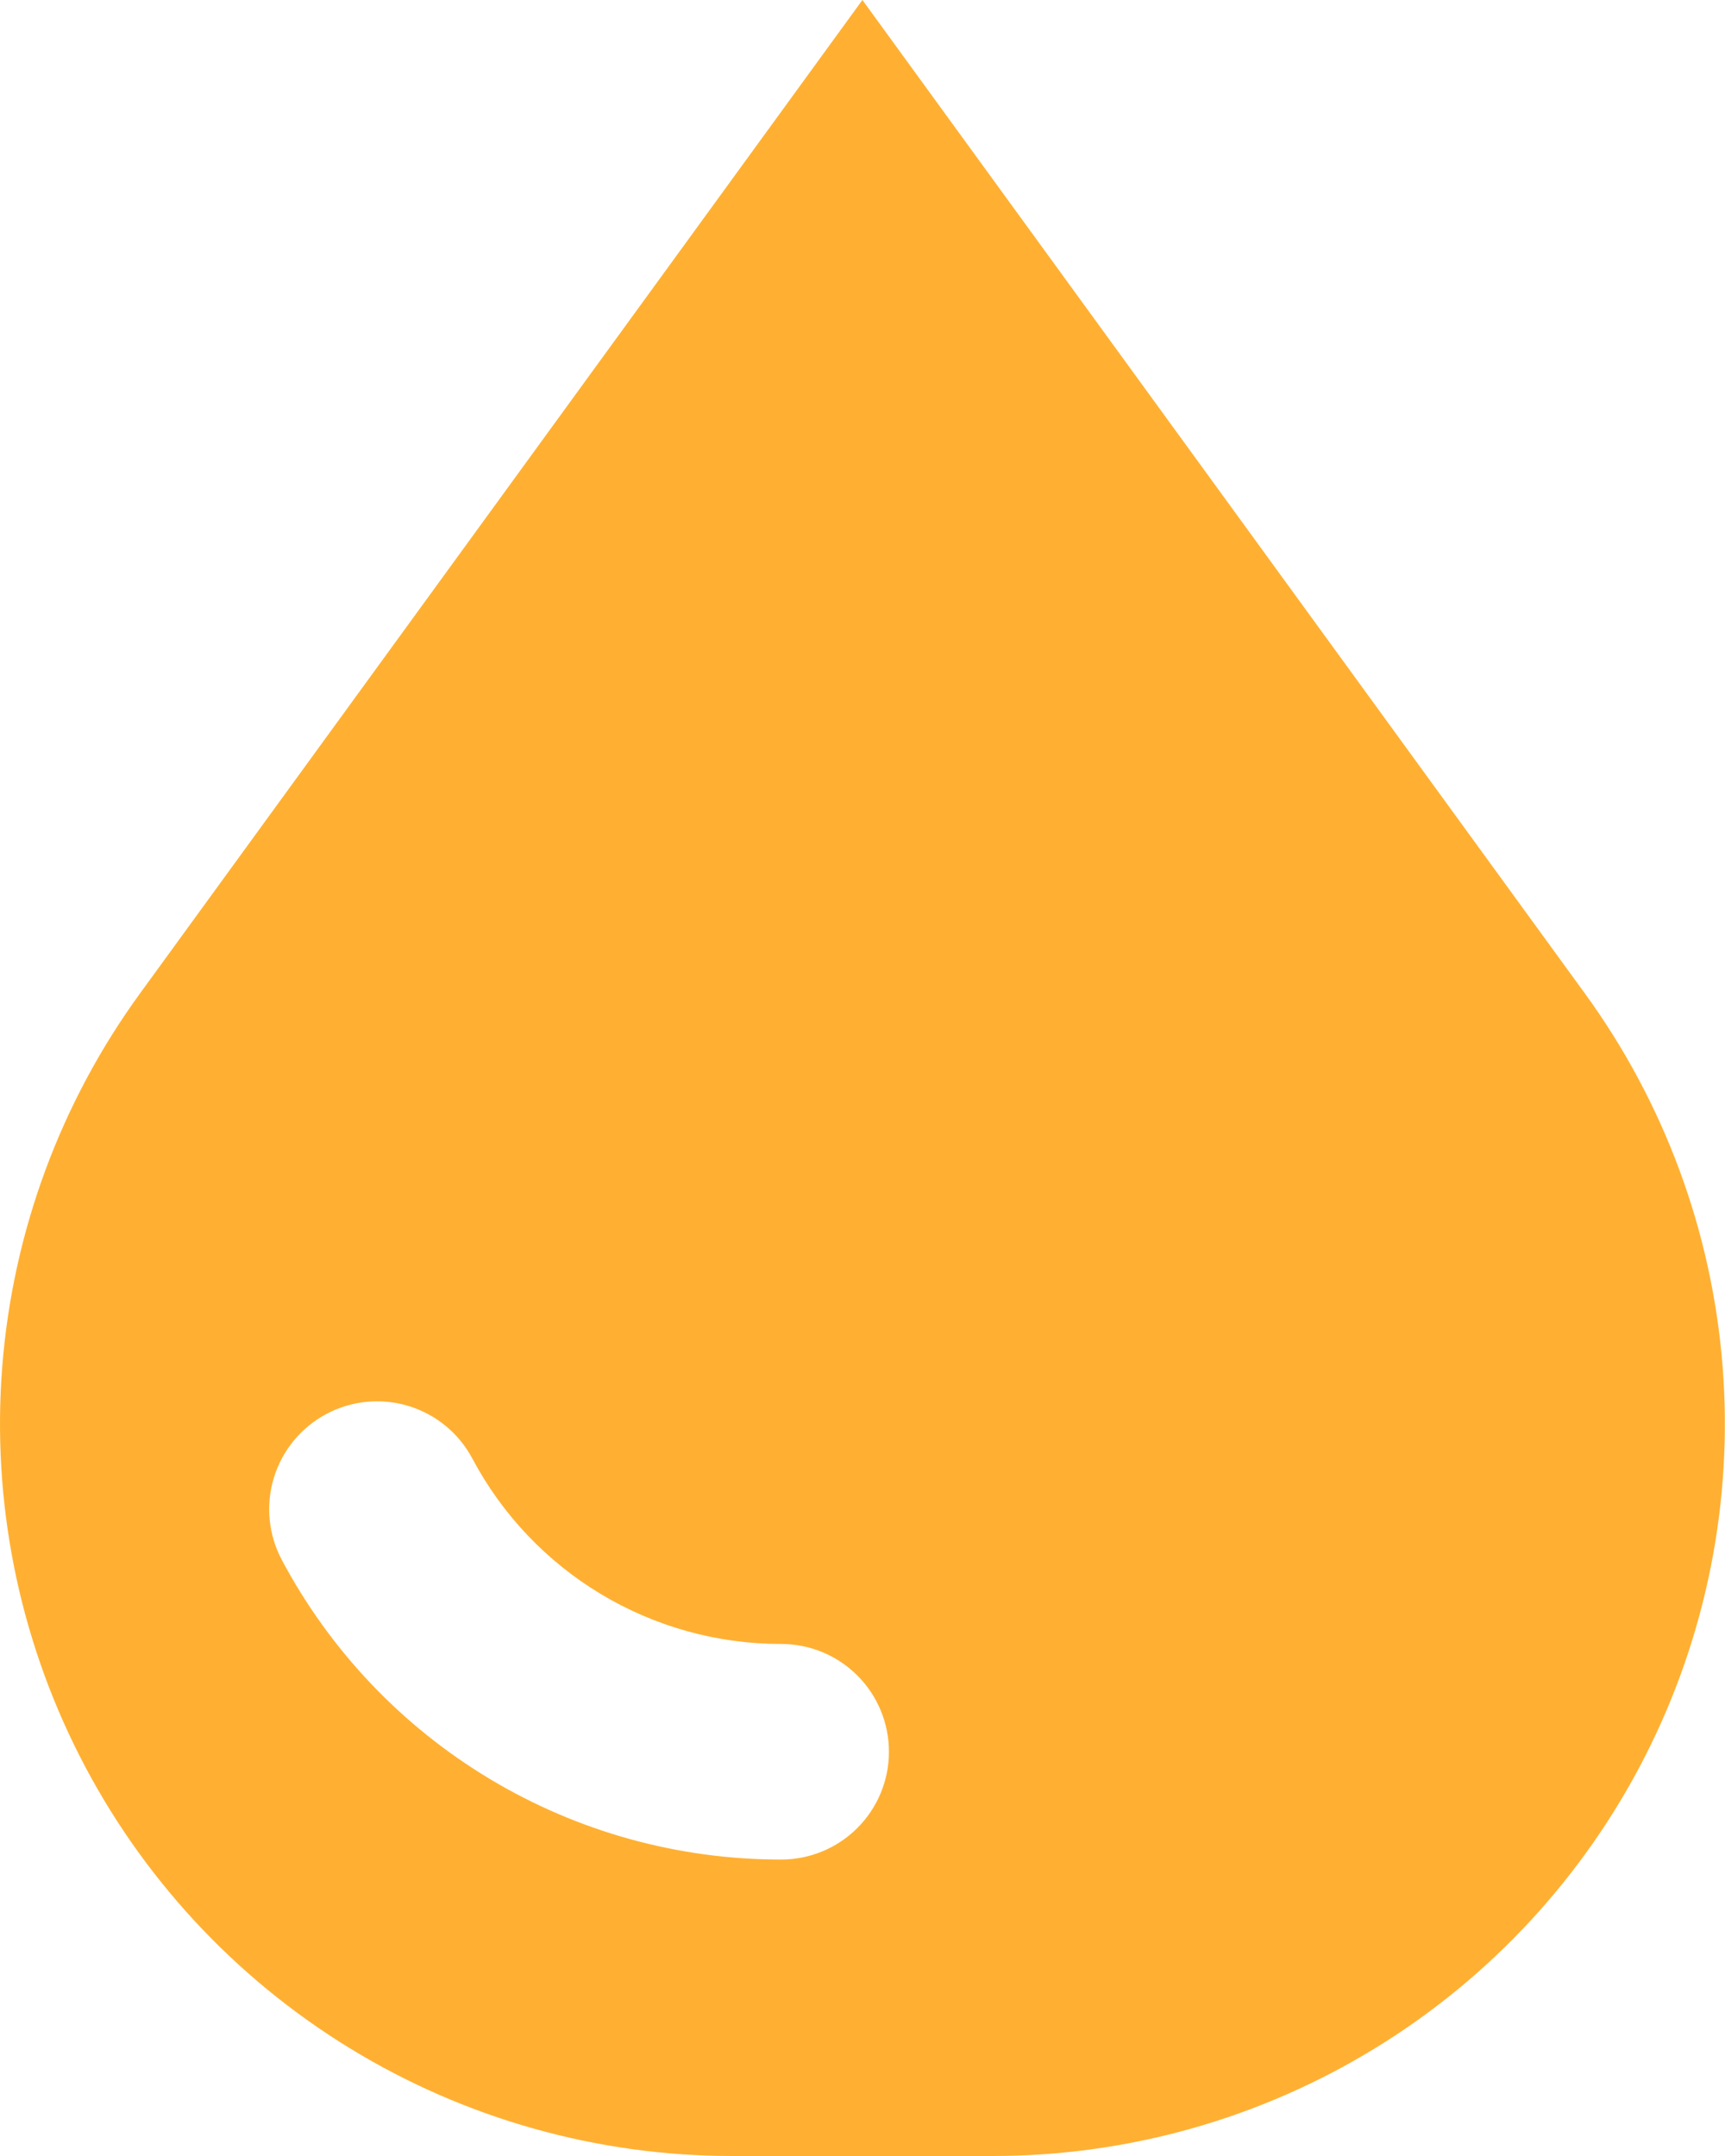 <svg width="40" height="50" viewBox="0 0 40 50" fill="none" xmlns="http://www.w3.org/2000/svg">
<g clip-path="url(#clip0_1086_4)">
<path d="M3.249 23.035C1.406 25.568 0.3 28.561 0.053 31.683C-0.194 34.805 0.427 37.935 1.848 40.726C3.269 43.517 5.435 45.861 8.105 47.497C10.775 49.134 13.847 50 16.979 50H23.018C26.151 50 29.221 49.134 31.892 47.497C34.562 45.861 36.728 43.517 38.149 40.726C39.57 37.935 40.191 34.805 39.944 31.683C39.697 28.561 38.591 25.568 36.748 23.035L19.998 0L3.249 23.035ZM18.113 43.125C15.735 43.127 13.4 42.482 11.361 41.258C9.321 40.034 7.653 38.278 6.536 36.178C6.224 35.592 6.157 34.907 6.35 34.272C6.543 33.637 6.981 33.105 7.566 32.792C8.151 32.48 8.837 32.413 9.472 32.606C10.107 32.8 10.639 33.237 10.951 33.822C11.641 35.123 12.672 36.211 13.934 36.969C15.197 37.727 16.641 38.127 18.113 38.125C18.777 38.125 19.412 38.388 19.881 38.857C20.35 39.326 20.613 39.962 20.613 40.625C20.613 41.288 20.35 41.924 19.881 42.393C19.412 42.862 18.777 43.125 18.113 43.125Z" fill="#FFB032"/>
</g>
<defs>
<clipPath id="clip0_1086_4">
<rect width="40" height="50" fill="white"/>
</clipPath>
</defs>
</svg>

